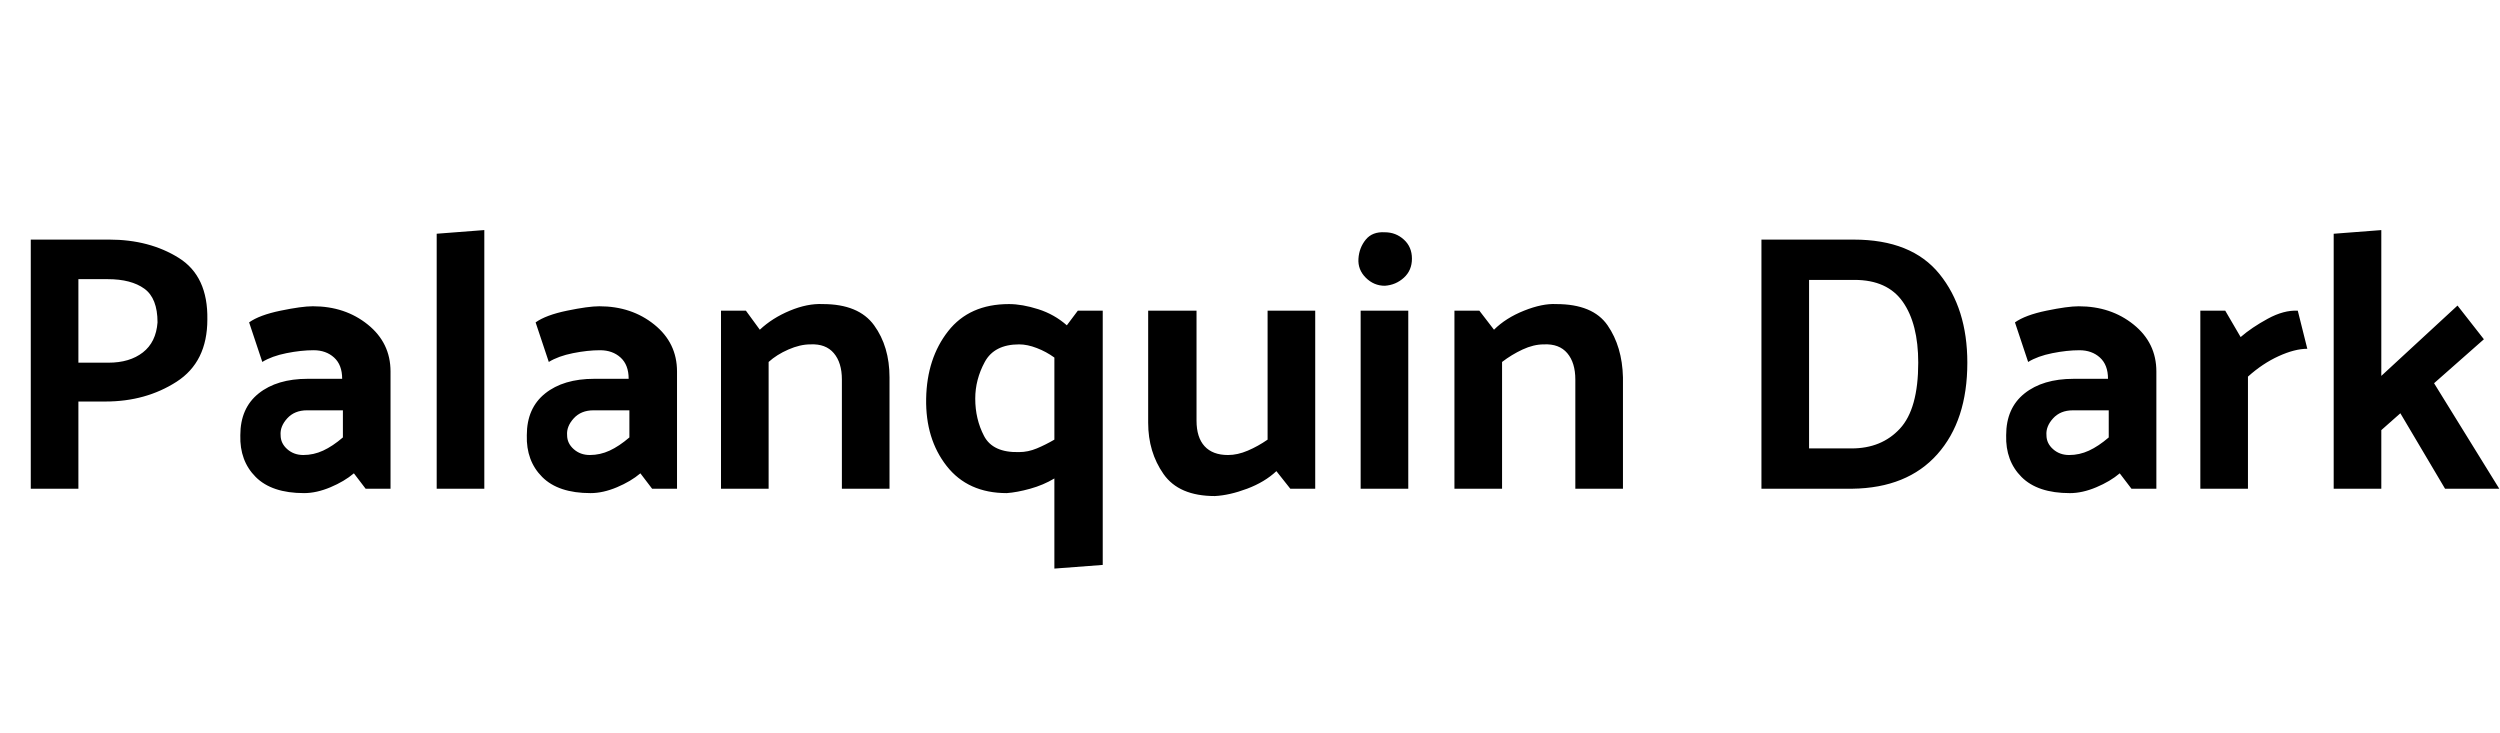 <svg id="fnt-Palanquin Dark" viewBox="0 0 3412 1000" xmlns="http://www.w3.org/2000/svg"><path id="palanquin-dark" class="f" d="M107 667h-65v-340h107q55 0 95 25t39 84q0 58-42 85t-97 27h-37v119m40-286h-40v114h41q29 0 47-14t20-41q0-33-18-46t-50-13m236 213q0 11 9 19t22 8q14 0 27-6t27-18v-37h-49q-17 0-27 11t-9 23m32 79q-44 0-66-22t-21-57q0-37 25-57t67-20h47q0-19-11-29t-28-10q-17 0-37 4t-33 12l-18-54q14-10 43-16t44-6q44 0 75 25t31 64v160h-34l-16-21q-13 11-32 19t-36 8m181-354l65-5v353h-65v-348m178 275q0 11 9 19t22 8q14 0 27-6t27-18v-37h-49q-17 0-27 11t-9 23m32 79q-44 0-66-22t-21-57q0-37 25-57t67-20h47q0-19-11-29t-28-10q-17 0-37 4t-33 12l-18-54q14-10 43-16t44-6q44 0 75 25t31 64v160h-34l-16-21q-13 11-32 19t-36 8m212-249l19 26q17-16 41-26t45-9q49 0 70 29t21 71v152h-65v-149q0-23-11-36t-32-12q-14 0-30 7t-27 17v173h-65v-243h34m453 0h34v347l-66 5v-123q-15 9-33 14t-32 6q-53 0-82-37t-28-92 30-92 83-37q18 0 40 7t39 22l15-20m-80 46q-34 0-47 24t-13 50q0 28 12 51t48 22q12 0 24-5t24-12v-112q-11-8-24-13t-24-5m370 197l-19-24q-16 15-40 24t-44 10q-49 0-70-30t-21-70v-153h66v150q0 23 11 35t32 12q13 0 27-6t27-15v-176h65v243h-34m129-350q15 0 26 10t11 26-11 26-26 11q-15 0-26-11t-10-26 10-26 26-10m-33 107h65v243h-65v-243m162 0l20 26q16-16 41-26t44-9q50 0 70 29t21 71v152h-65v-149q0-23-11-36t-32-12q-14 0-29 7t-28 17v173h-65v-243h34m509 243h-124v-340h126q79 0 117 47t38 121q0 79-41 125t-116 47m3-285h-62v230h58q41 0 66-27t25-90q0-53-21-83t-66-30m262 212q0 11 9 19t22 8q14 0 27-6t27-18v-37h-49q-17 0-27 11t-9 23m32 79q-44 0-66-22t-21-57q0-37 25-57t67-20h47q0-19-11-29t-28-10q-17 0-37 4t-33 12l-18-54q14-10 43-16t44-6q44 0 75 25t31 64v160h-34l-16-21q-13 11-32 19t-36 8m311-249l13 52q-17 0-39 10t-42 28v153h-65v-243h34l21 36q15-13 37-25t41-11m49-105l65-5v199l104-96 36 46-68 60 89 144h-74l-61-103-26 23v80h-65v-348" />
</svg>